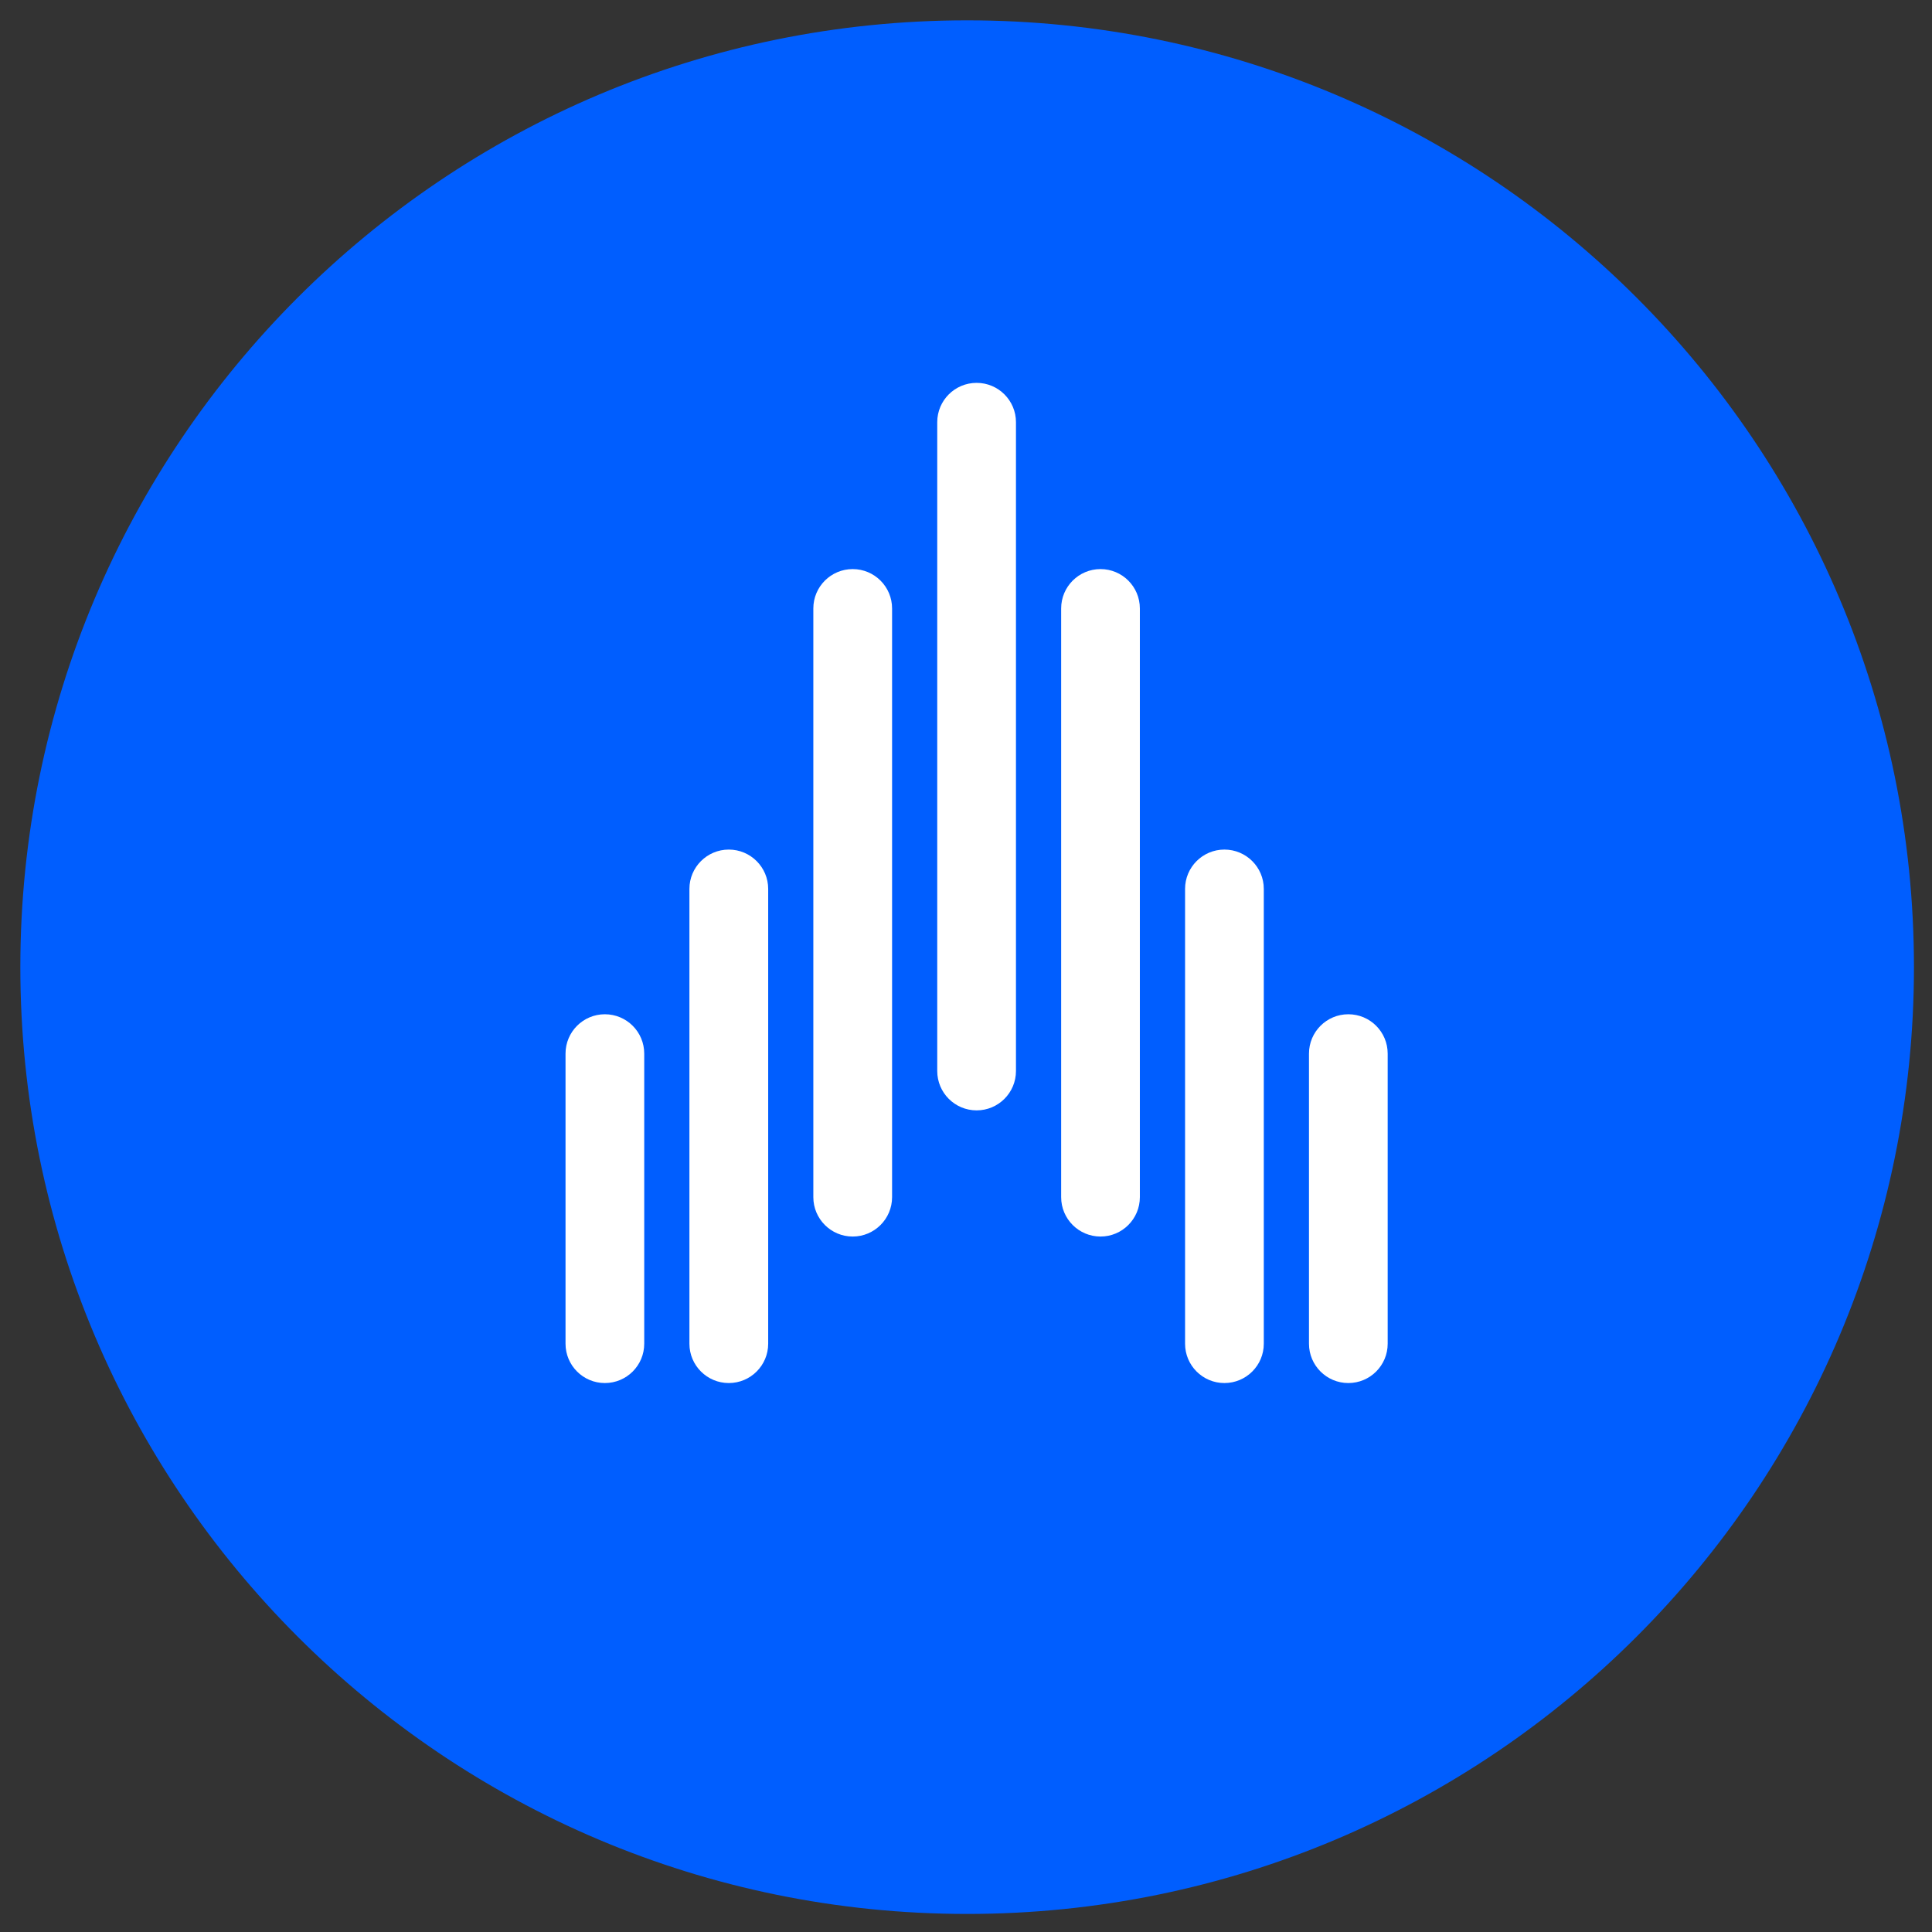 <?xml version="1.0" encoding="UTF-8"?>
<svg width="95px" height="95px" viewBox="0 0 95 95" version="1.1" xmlns="http://www.w3.org/2000/svg" xmlns:xlink="http://www.w3.org/1999/xlink">
    <rect x="0" y="0" width="95" height="95" fill="#333333" stroke="none"/>
    <!-- Generator: Sketch 51.2 (57519) - http://www.bohemiancoding.com/sketch -->
    <title>Element / Image / Logo / AB / Icon</title>
    <desc>Created with Sketch.</desc>
    <defs></defs>
    <g id="Element-/-Image-/-Logo-/-AB-/-Icon" stroke="none" stroke-width="1" fill="none" fill-rule="evenodd">
        <path d="M94.113,47.556 C94.113,73.269 73.269,94.112 47.556,94.112 C21.844,94.112 1,73.269 1,47.556 C1,21.843 21.844,1 47.556,1 C73.269,1 94.113,21.843 94.113,47.556" id="Background" fill="#005EFF"></path>
        <path d="M31.678,51.809 C31.678,50.739 30.813,49.873 29.742,49.873 C28.675,49.873 27.808,50.739 27.808,51.809 L27.808,66.073 C27.808,67.141 28.675,68.007 29.742,68.007 C30.813,68.007 31.678,67.141 31.678,66.073 L31.678,51.809 Z M68.235,51.809 C68.235,50.739 67.369,49.873 66.3,49.873 C65.232,49.873 64.365,50.739 64.365,51.809 L64.365,66.073 C64.365,67.141 65.232,68.007 66.3,68.007 C67.369,68.007 68.235,67.141 68.235,66.073 L68.235,51.809 Z M62.143,43.709 C62.143,42.642 61.277,41.775 60.206,41.775 C59.138,41.775 58.272,42.642 58.272,43.709 L58.272,66.073 C58.272,67.141 59.138,68.007 60.206,68.007 C61.277,68.007 62.143,67.141 62.143,66.073 L62.143,43.709 Z M37.773,43.709 C37.773,42.642 36.905,41.775 35.836,41.775 C34.768,41.775 33.9,42.642 33.9,43.709 L33.9,66.073 C33.9,67.141 34.768,68.007 35.836,68.007 C36.905,68.007 37.773,67.141 37.773,66.073 L37.773,43.709 Z M56.049,29.919 C56.049,28.849 55.183,27.983 54.115,27.983 C53.046,27.983 52.179,28.849 52.179,29.919 L52.179,58.867 C52.179,59.935 53.046,60.803 54.115,60.803 C55.183,60.803 56.049,59.935 56.049,58.867 L56.049,29.919 Z M43.865,29.919 C43.865,28.849 42.997,27.983 41.929,27.983 C40.86,27.983 39.993,28.849 39.993,29.919 L39.993,58.867 C39.993,59.935 40.86,60.803 41.929,60.803 C42.997,60.803 43.865,59.935 43.865,58.867 L43.865,29.919 Z M49.957,52.664 C49.957,53.733 49.091,54.599 48.022,54.599 C46.952,54.599 46.086,53.733 46.086,52.664 L46.086,20.759 C46.086,19.692 46.952,18.826 48.022,18.826 C49.091,18.826 49.957,19.692 49.957,20.759 L49.957,52.664 Z" id="Icon" fill="#FFFFFF"></path>
    </g>
</svg>